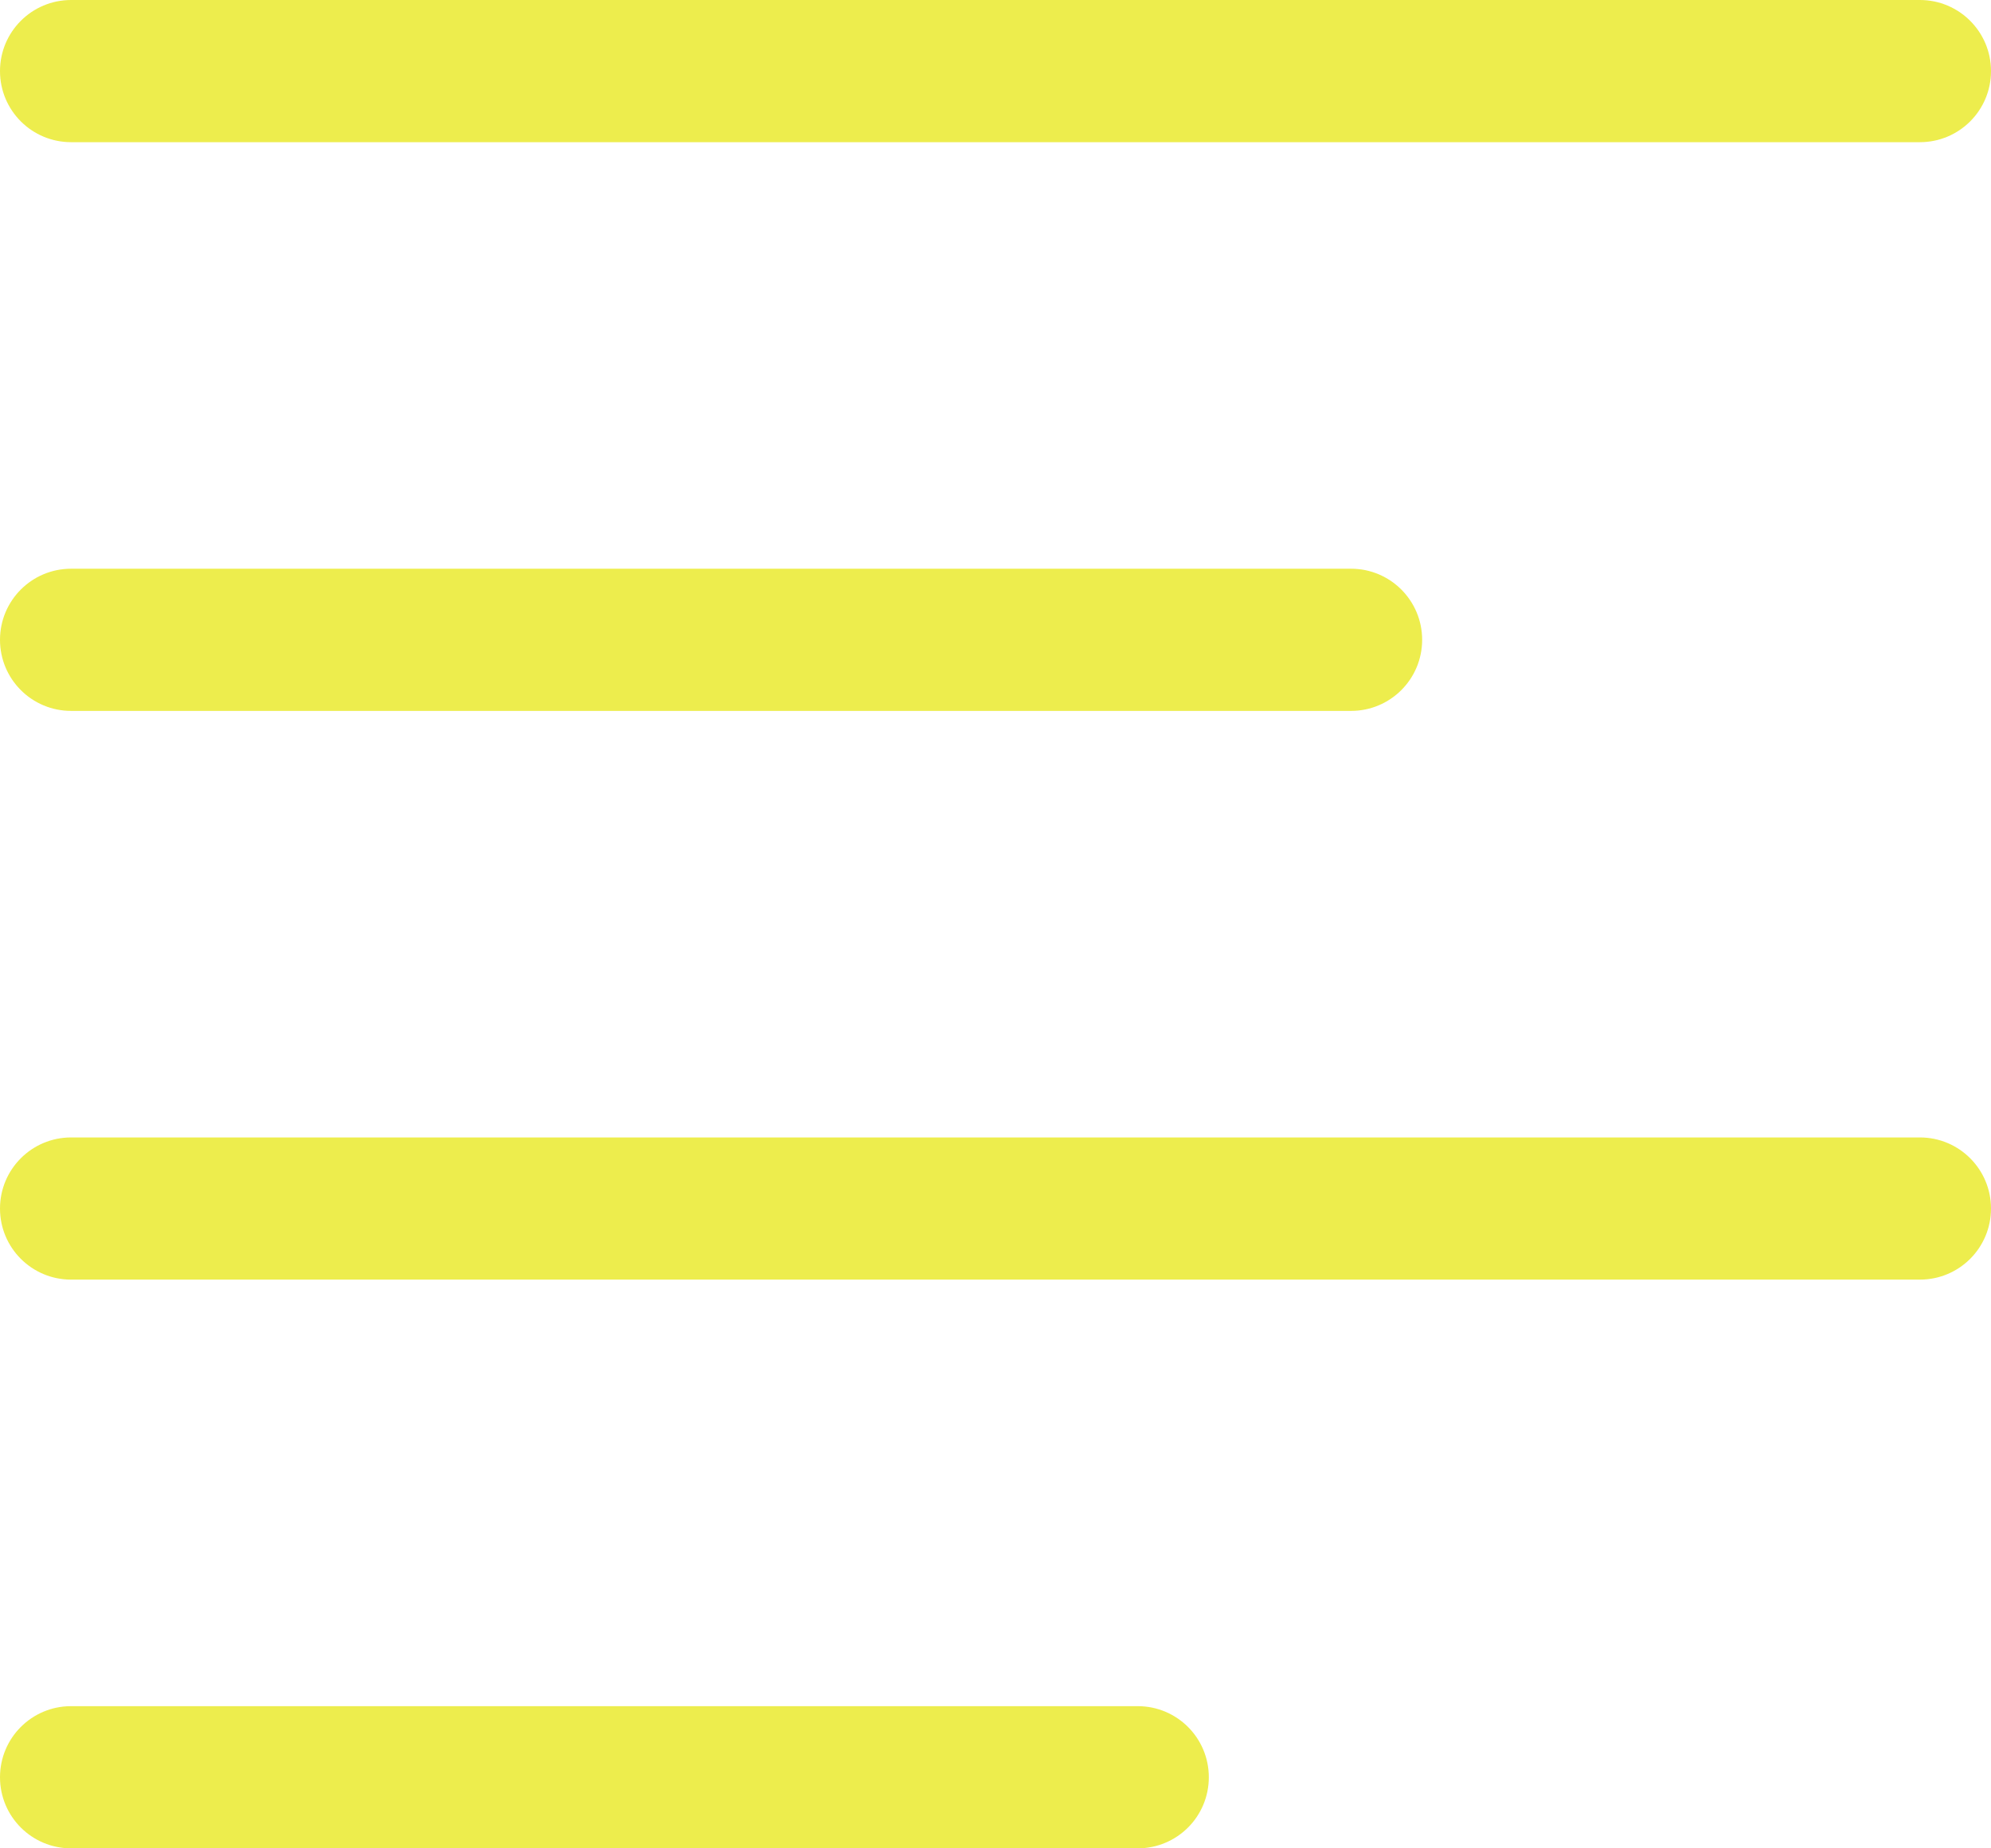 <?xml version="1.0" encoding="UTF-8" standalone="no"?>
<svg width="28px" height="26px" viewBox="0 0 28 26" version="1.1"
  xmlns="http://www.w3.org/2000/svg"
  xmlns:xlink="http://www.w3.org/1999/xlink"
  xmlns:sketch="http://www.bohemiancoding.com/sketch/ns">
  <!-- Generator: Sketch Beta 3.3.2 (12041) - http://www.bohemiancoding.com/sketch -->
  <title>align-left</title>
  <desc>Created with Sketch Beta.</desc>
  <defs></defs>
  <g id="Page-1" stroke="none" stroke-width="1" fill="none" fill-rule="evenodd" sketch:type="MSPage">
    <g id="Icon-Set" sketch:type="MSLayerGroup" transform="translate(-308, -206)" fill="#eded4d">
      <path d="M335,222 L309,222 C308.447,222 308,222.448 308,223 C308,223.553 308.447,224 309,224 L335,224 C335.553,224 336,223.553 336,223 C336,222.448 335.553,222 335,222 L335,222 Z M324,230 L309,230 C308.447,230 308,230.447 308,231 C308,231.553 308.447,232 309,232 L324,232 C324.553,232 325,231.553 325,231 C325,230.447 324.553,230 324,230 L324,230 Z M309,208 L335,208 C335.553,208 336,207.553 336,207 C336,206.448 335.553,206 335,206 L309,206 C308.447,206 308,206.448 308,207 C308,207.553 308.447,208 309,208 L309,208 Z M309,216 L327,216 C327.553,216 328,215.553 328,215 C328,214.448 327.553,214 327,214 L309,214 C308.447,214 308,214.448 308,215 C308,215.553 308.447,216 309,216 L309,216 Z" id="align-left" sketch:type="MSShapeGroup"></path>
    </g>
  </g>
</svg>